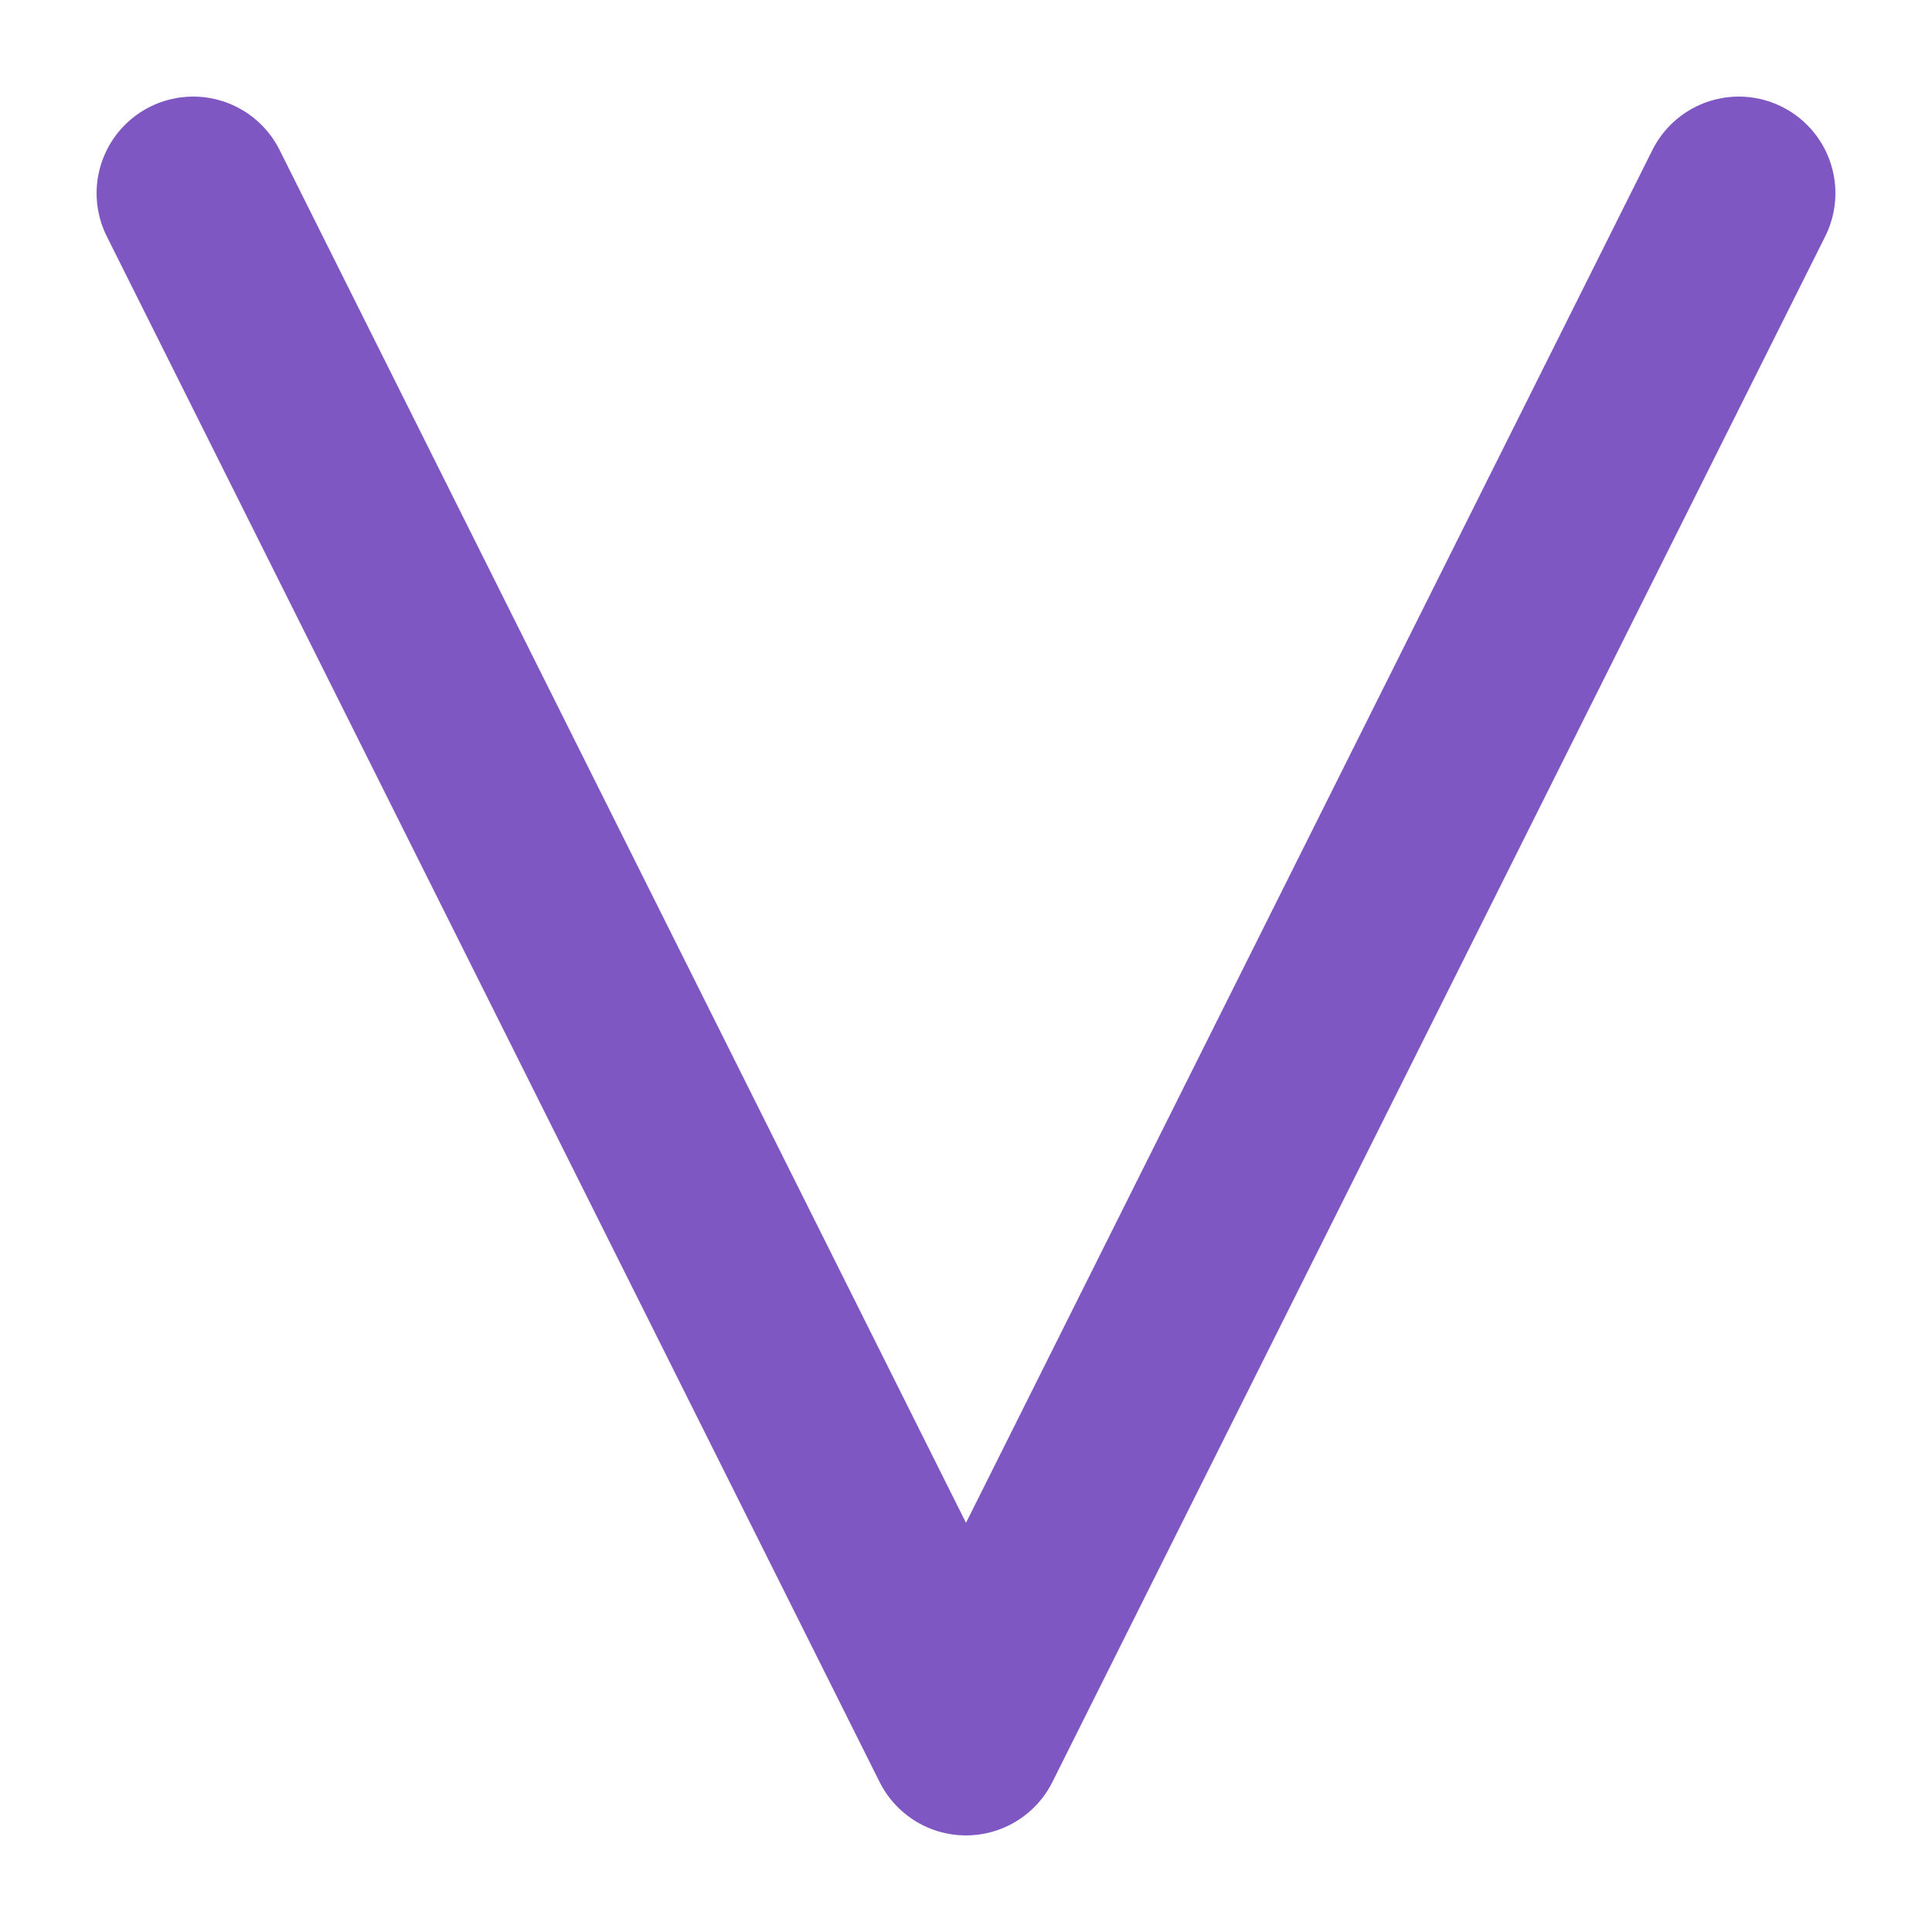 <svg width="100" height="100" viewBox="0 0 100 100" xmlns="http://www.w3.org/2000/svg">
  <path d="M10 10 L 50 90 L 90 10" stroke="#7e57c2" stroke-width="10" fill="none" stroke-linecap="round" stroke-linejoin="round"/>
</svg>
